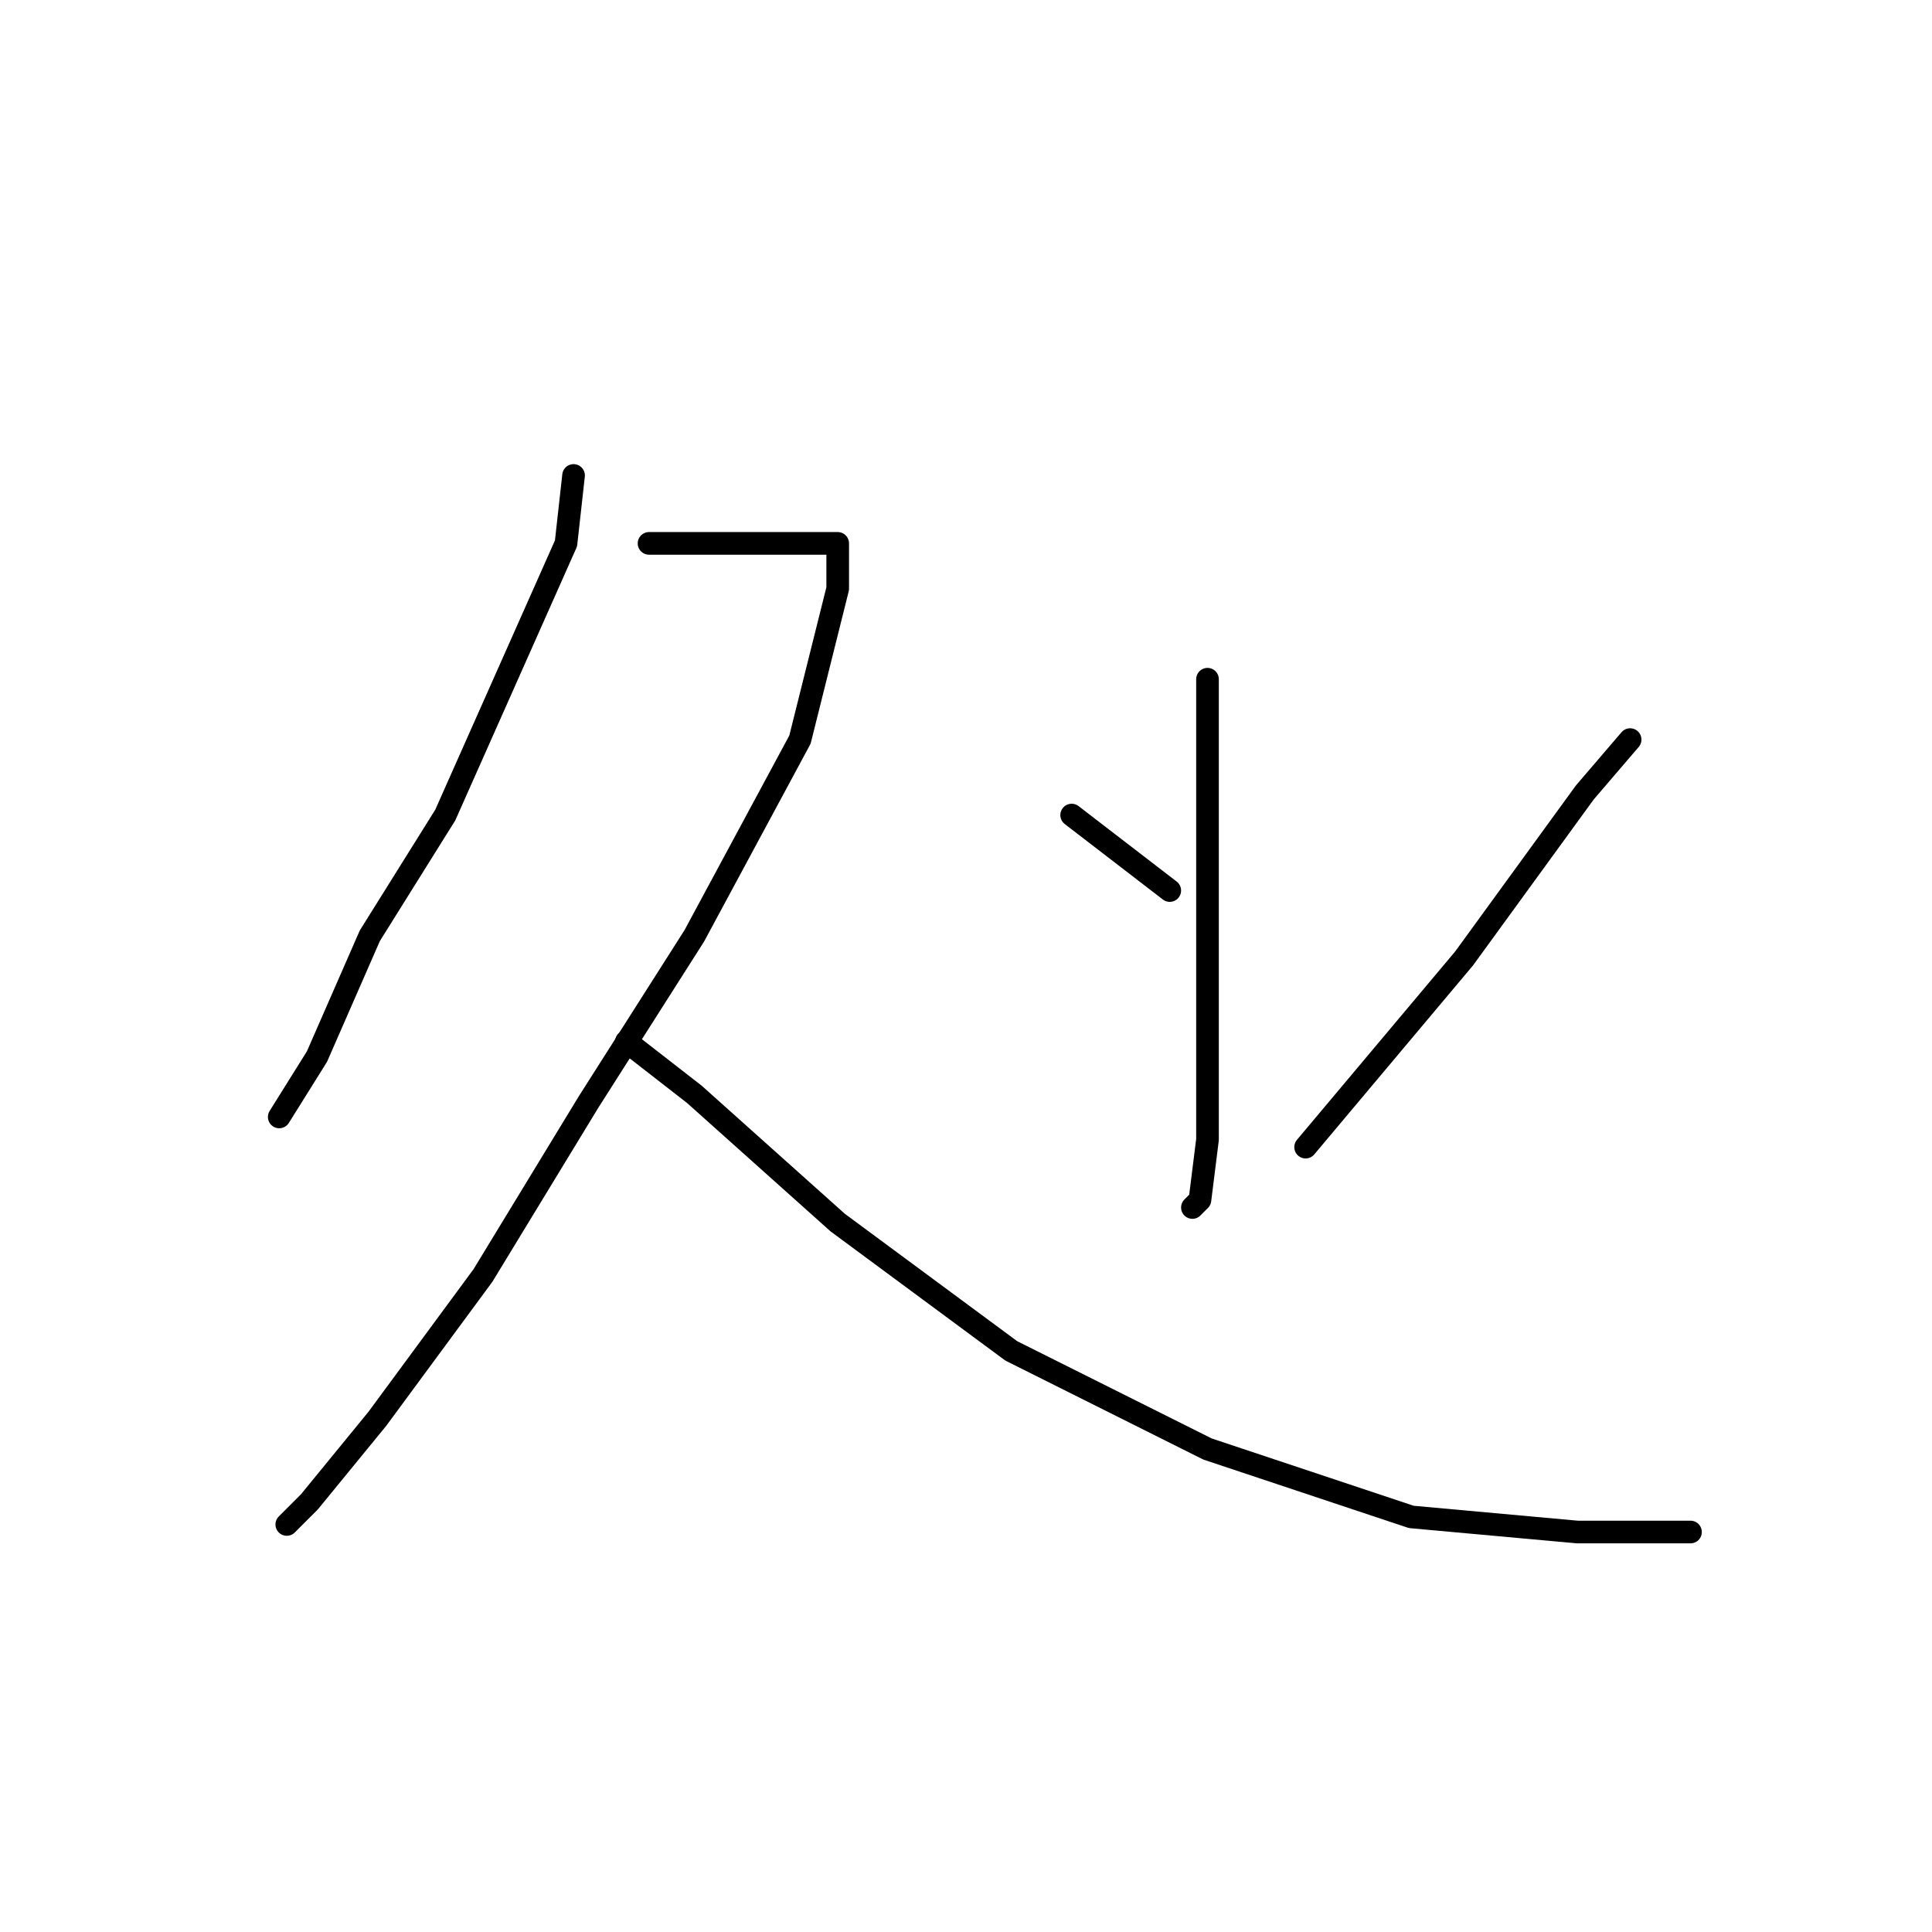 <?xml version="1.0" standalone="no"?>
    <svg width="256" height="256" xmlns="http://www.w3.org/2000/svg" version="1.1">
    <polyline stroke="black" stroke-width="3" stroke-linecap="round" fill="transparent" stroke-linejoin="round" points="76 63 75 72 67 90 59 108 49 124 42 140 37 148 37 148 " />
        <polyline stroke="black" stroke-width="3" stroke-linecap="round" fill="transparent" stroke-linejoin="round" points="86 72 92 72 103 72 109 72 111 72 111 78 106 98 92 124 78 146 64 169 50 188 41 199 38 202 38 202 " />
        <polyline stroke="black" stroke-width="3" stroke-linecap="round" fill="transparent" stroke-linejoin="round" points="83 138 92 145 111 162 134 179 160 192 187 201 209 203 224 203 224 203 " />
        <polyline stroke="black" stroke-width="3" stroke-linecap="round" fill="transparent" stroke-linejoin="round" points="160 90 160 115 160 137 160 151 159 159 158 160 158 160 " />
        <polyline stroke="black" stroke-width="3" stroke-linecap="round" fill="transparent" stroke-linejoin="round" points="142 108 155 118 155 118 " />
        <polyline stroke="black" stroke-width="3" stroke-linecap="round" fill="transparent" stroke-linejoin="round" points="216 98 210 105 194 127 173 152 173 152 " />
        </svg>